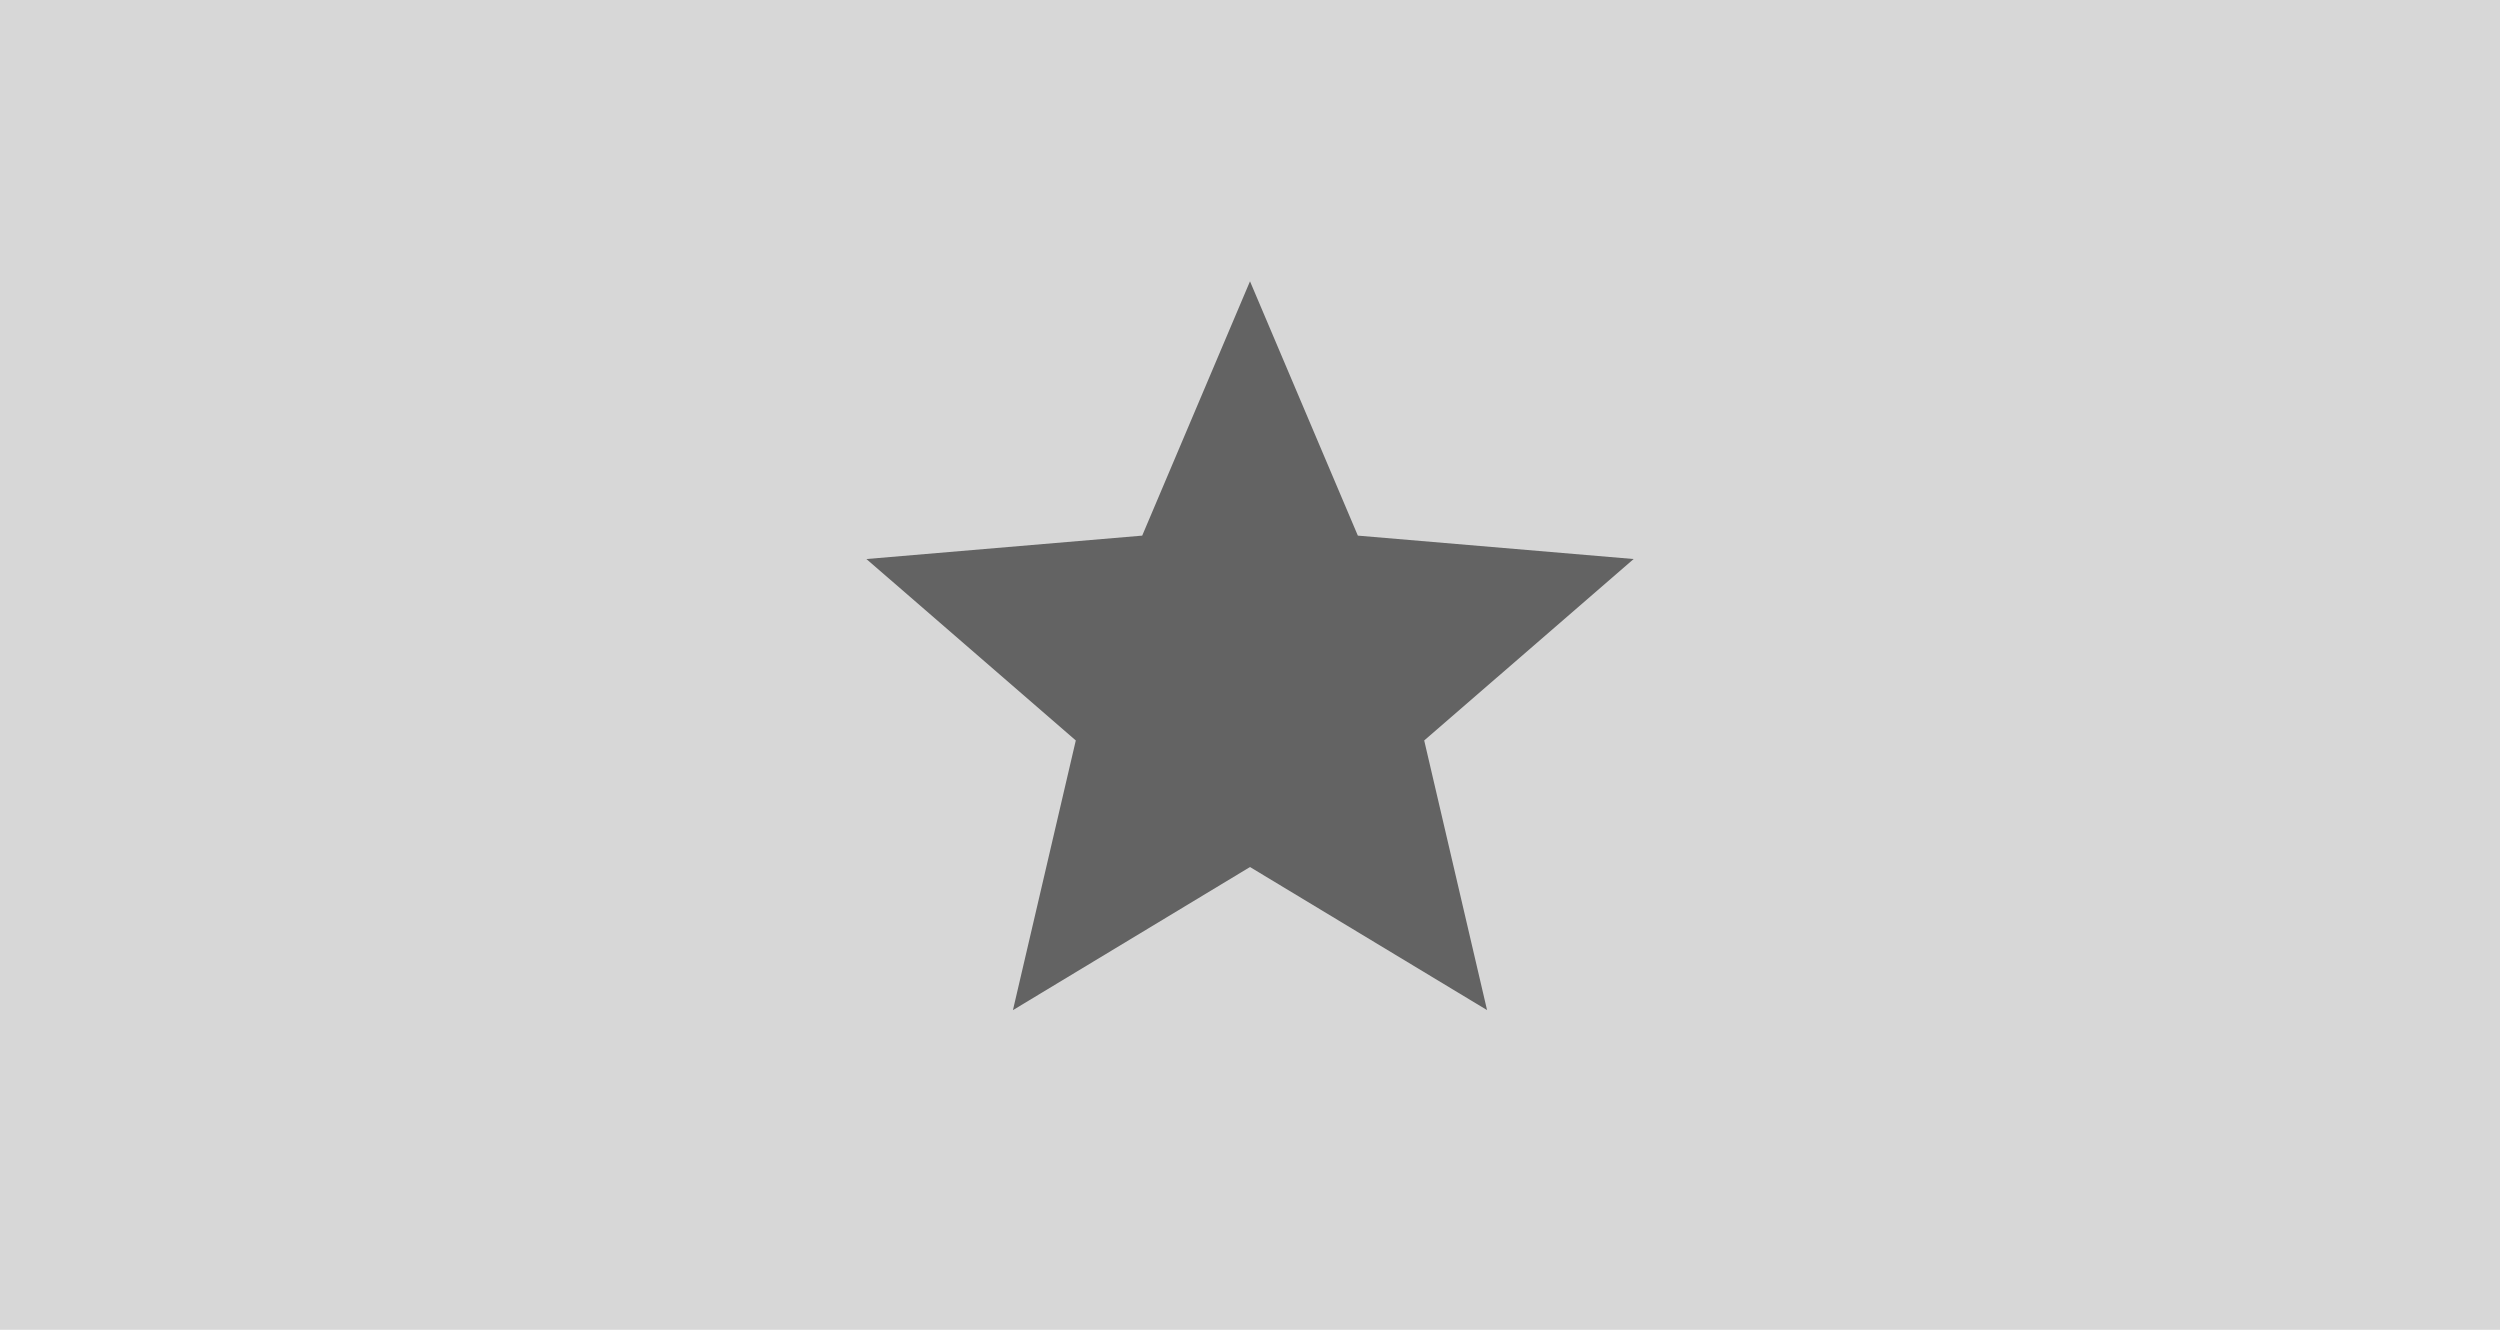 <svg xmlns="http://www.w3.org/2000/svg" viewBox="0 0 188 100">
    <defs>
        <style>
            .flash_black_16-3{fill-opacity:0.16;}.flash_black_54{fill-opacity:0.54;}.a{fill:none;}
        </style>
    </defs>
    <title>
        gag__collection
    </title>
    <rect width="188" height="100" class="flash_black_16-3"/>
    <path d="M94,65.2l17.827,10.76L107.1,55.683l15.75-13.644-20.74-1.76L94,21.154,85.894,40.279l-20.74,1.76L80.9,55.683,76.173,75.962Z" class="flash_black_54"/>
    <path d="M59.385,15.385h69.231V84.615H59.385Z" class="a"/>
</svg>

